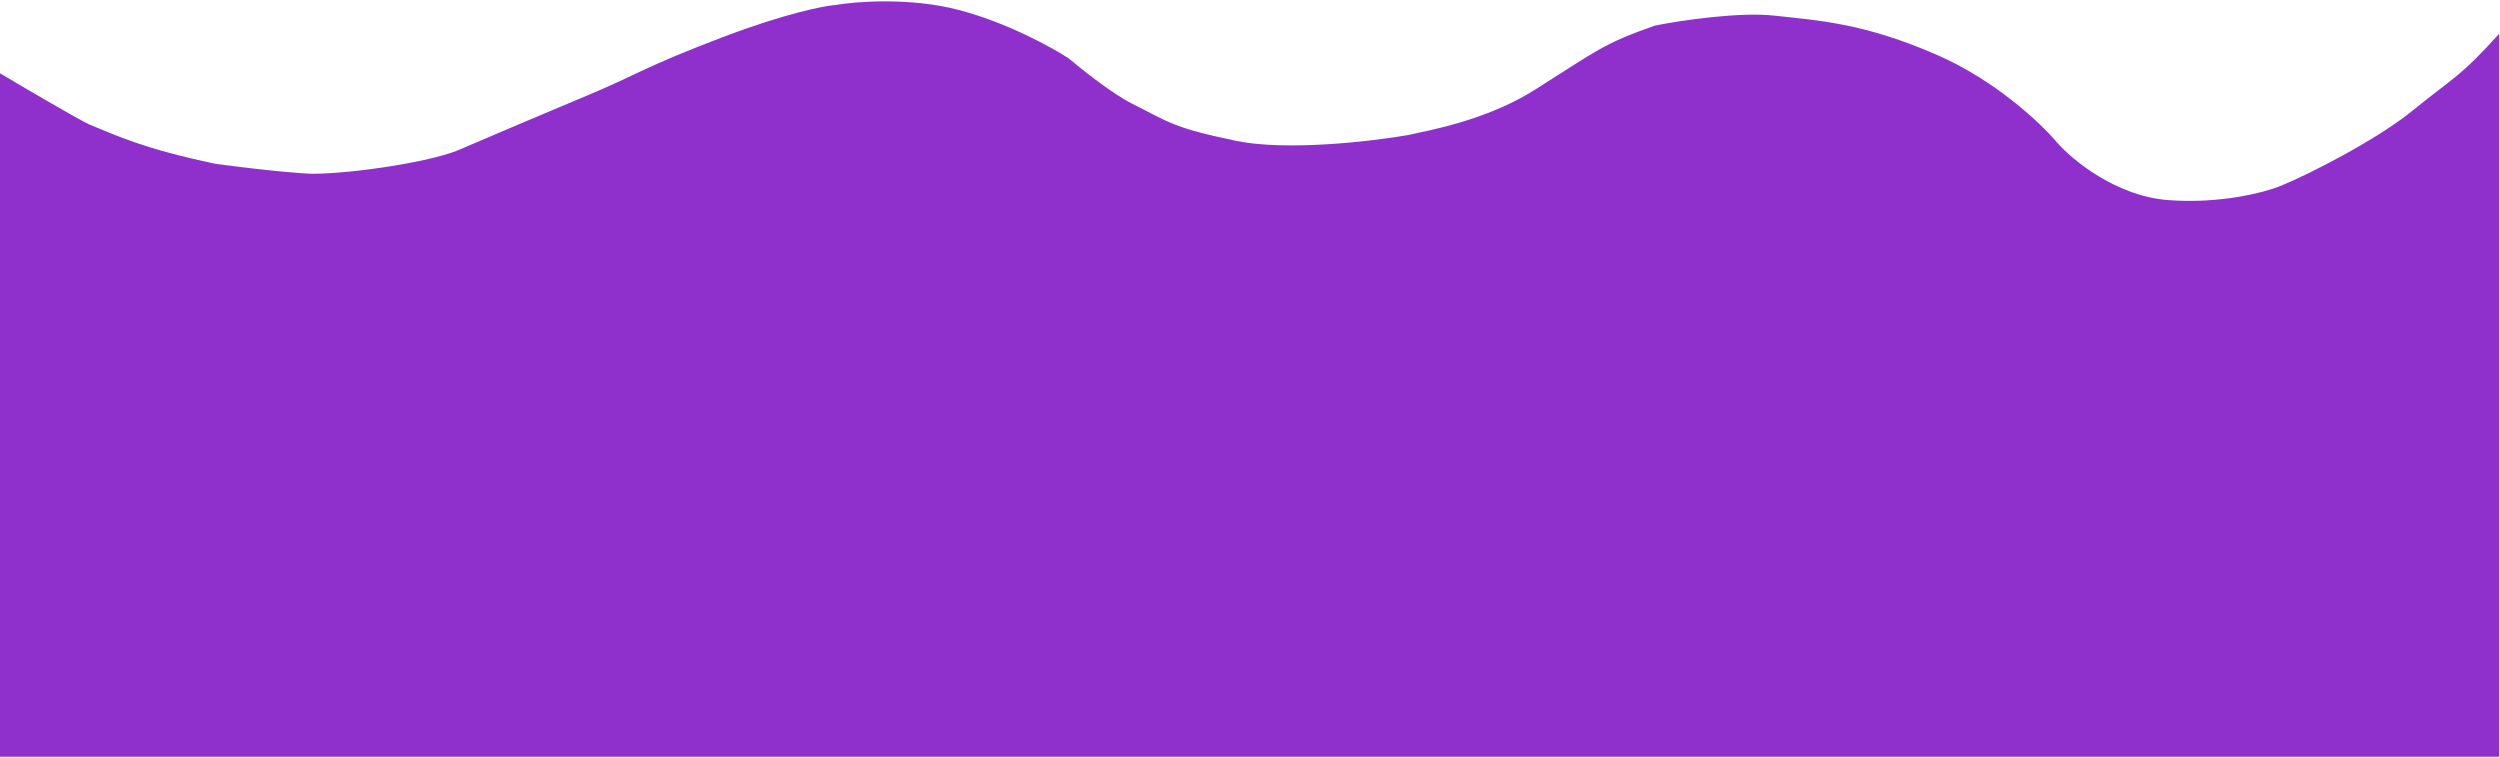 <svg width="1518" height="460" viewBox="0 0 1518 460" fill="none" xmlns="http://www.w3.org/2000/svg">
<path d="M54 75.5C44.4 70.7 14 52.833 0 44.5V459.5H1517.5V20.5C1493.5 47 1491 46 1464.5 67.5C1443.62 84.438 1403 105.5 1384.5 113C1375 116.833 1348.1 123.9 1316.5 121.5C1284.9 119.1 1258.33 97.167 1249 86.5C1239.67 75.333 1212.1 49.1 1176.5 33.5C1132 14 1104.5 12.5 1077.5 9.5C1055.9 7.1 1020.17 12.5 1005 15.5C973.5 26.5 970 30.5 932 54.5C902.352 73.225 867.5 79.167 855 82C833 85.833 781.3 91.9 750.5 85.5C712 77.5 710 74.25 687.5 63C675.5 57 656.833 42.167 649 35.5C638.833 28.833 611.2 13.6 582 6C552.8 -1.6 520.167 0.833 507.5 3C500.5 3.5 477 8.1 439 22.5C391.5 40.5 386.5 45.5 356.5 58C332.5 68 296.167 83.5 281 90C264.6 98 214 105.5 190 105.5C185.5 105.5 167.4 104.3 131 99.5C86 90 71.5 82.5 54 75.5Z" fill="#9030CC"/>
</svg>
